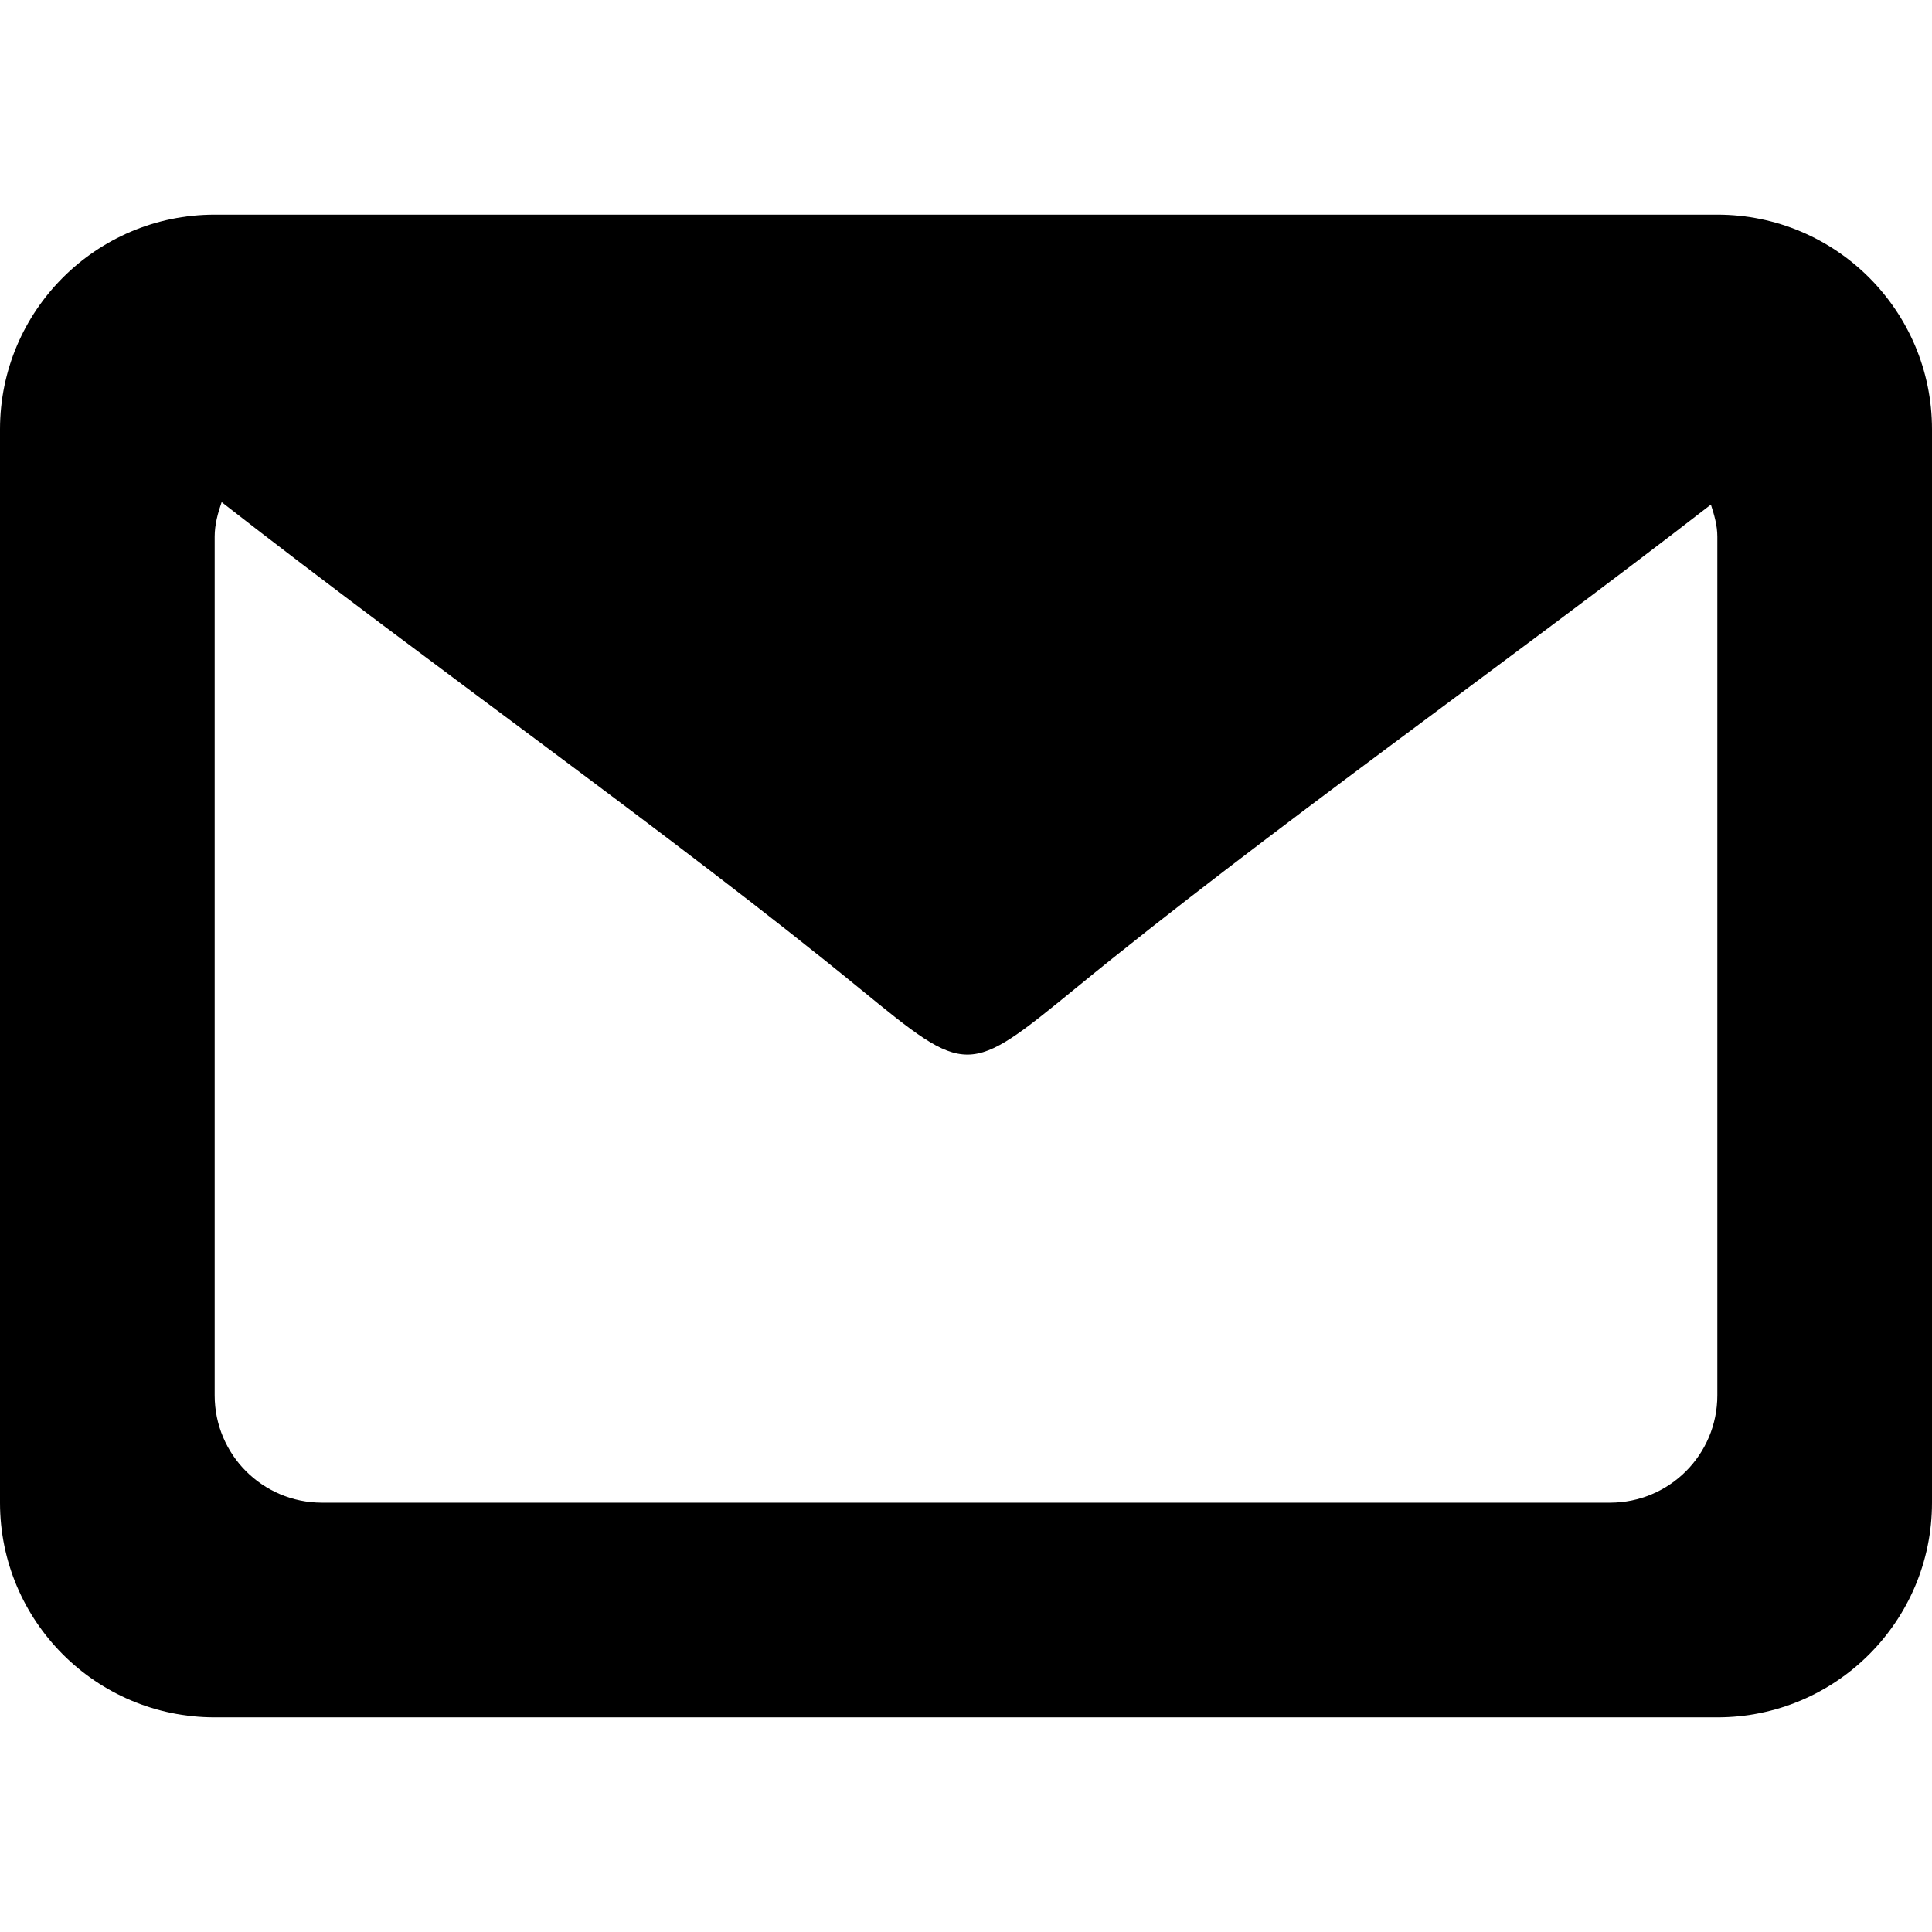 <?xml version="1.0" encoding="utf-8"?>
<svg xmlns="http://www.w3.org/2000/svg" xmlns:xlink="http://www.w3.org/1999/xlink" version="1.1" baseProfile="tiny" viewBox="0 0 18 18">
<g>
  <path d="M16,2H2C0.896,2,0,2.896,0,4v10c0,1.104,0.896,2,2,2h14c1.104,0,2-0.896,2-2V4C18,2.896,17.104,2,16,2z
		 M16,13c0,0.553-0.447,1-1,1H3c-0.553,0-1-0.447-1-1V5c0-0.114,0.03-0.22,0.065-0.322c1.944,1.517,4.206,3.109,5.951,4.537
		c0.998,0.816,0.998,0.816,2.013-0.014c1.759-1.439,3.998-3.017,5.911-4.5C15.971,4.797,16,4.894,16,5V13z"/>
</g>
</svg>
